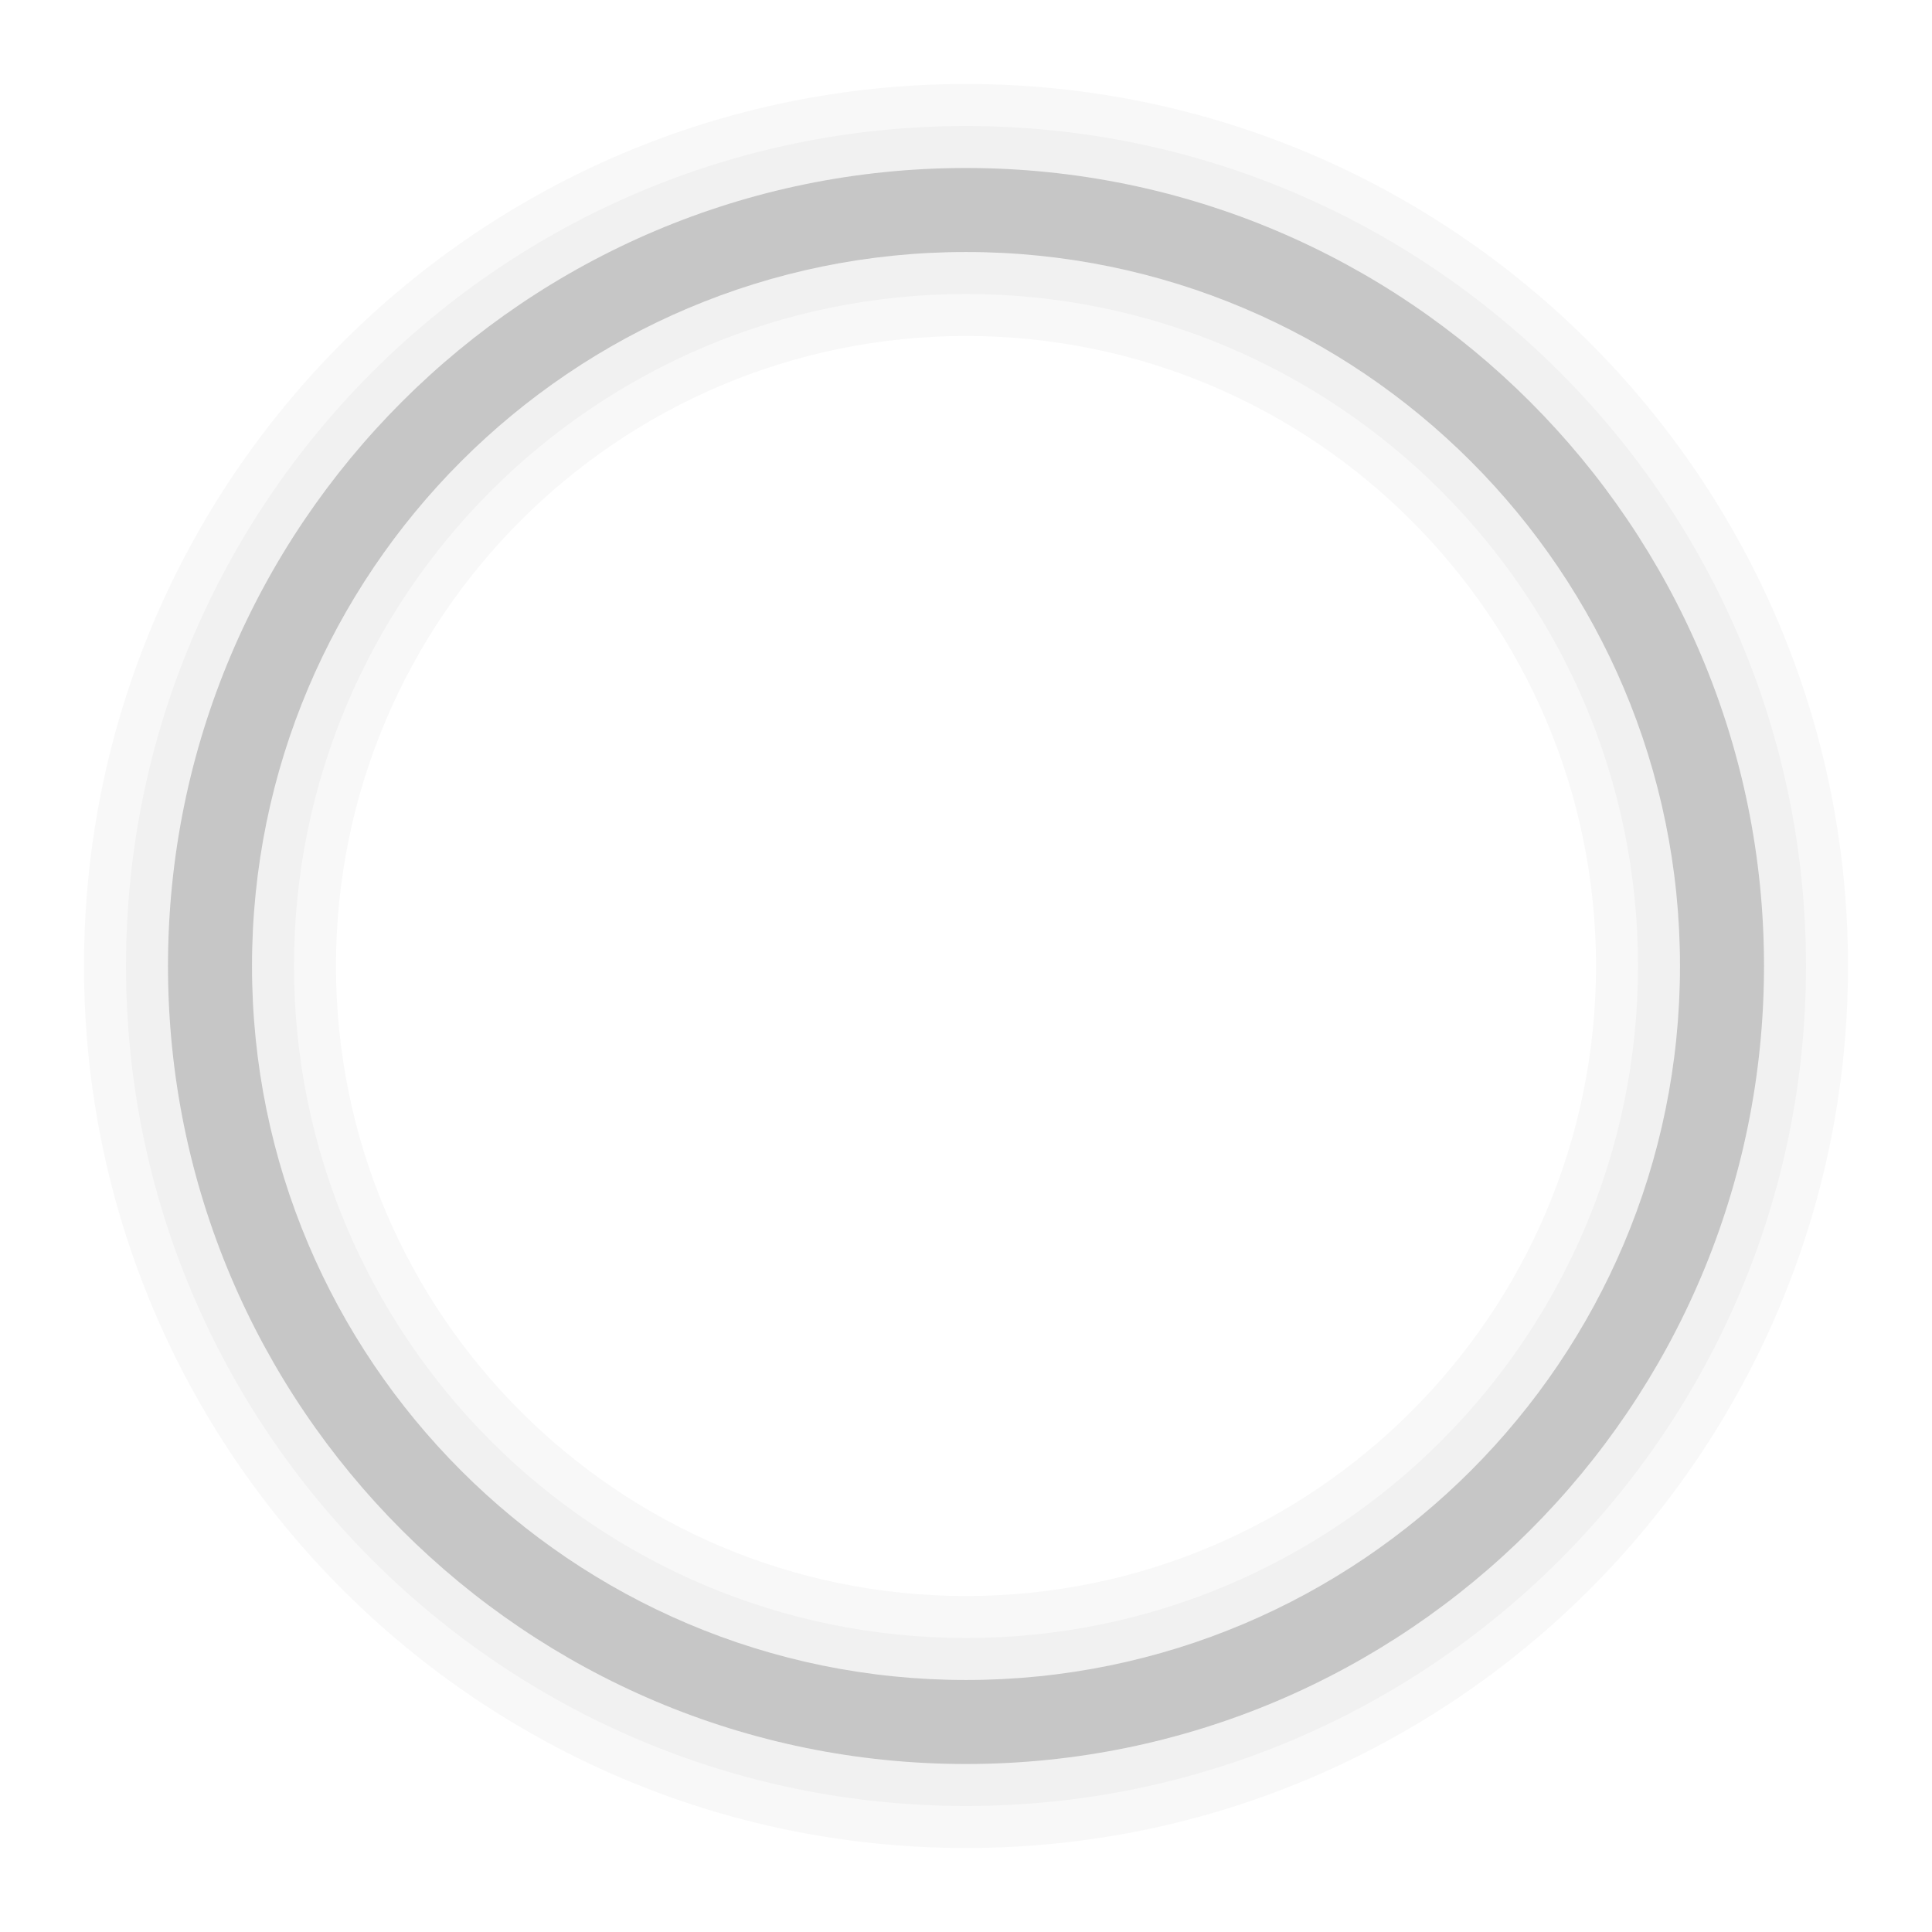 <svg width="23" height="23"><path d=" M 1 11.5 C 1 5.705 5.705 1 11.5 1 C 17.295 1 22 5.705 22 11.5 C 22 17.295 17.295 22 11.5 22 C 5.705 22 1 17.295 1 11.5 Z  M 4 11.5 C 4 7.361 7.361 4 11.5 4 C 15.639 4 19 7.361 19 11.5 C 19 15.639 15.639 19 11.5 19 C 7.361 19 4 15.639 4 11.5 Z " fill-rule="evenodd" fill-opacity="0.03"/><path d=" M 1.5 11.5 C 1.5 5.981 5.981 1.5 11.5 1.5 C 17.019 1.5 21.5 5.981 21.5 11.5 C 21.5 17.019 17.019 21.5 11.5 21.5 C 5.981 21.5 1.5 17.019 1.5 11.5 Z  M 3.5 11.5 C 3.5 7.085 7.085 3.5 11.5 3.5 C 15.915 3.5 19.5 7.085 19.5 11.5 C 19.5 15.915 15.915 19.5 11.5 19.5 C 7.085 19.5 3.5 15.915 3.5 11.5 Z " fill-rule="evenodd" fill-opacity="0.03"/><path d=" M 2 11.5 C 2 6.257 6.257 2 11.5 2 C 16.743 2 21 6.257 21 11.5 C 21 16.743 16.743 21 11.5 21 C 6.257 21 2 16.743 2 11.5 Z  M 3 11.5 C 3 6.809 6.809 3 11.5 3 C 16.191 3 20 6.809 20 11.5 C 20 16.191 16.191 20 11.5 20 C 6.809 20 3 16.191 3 11.5 Z " fill-rule="evenodd" fill="#464646" fill-opacity="0.25"/></svg>